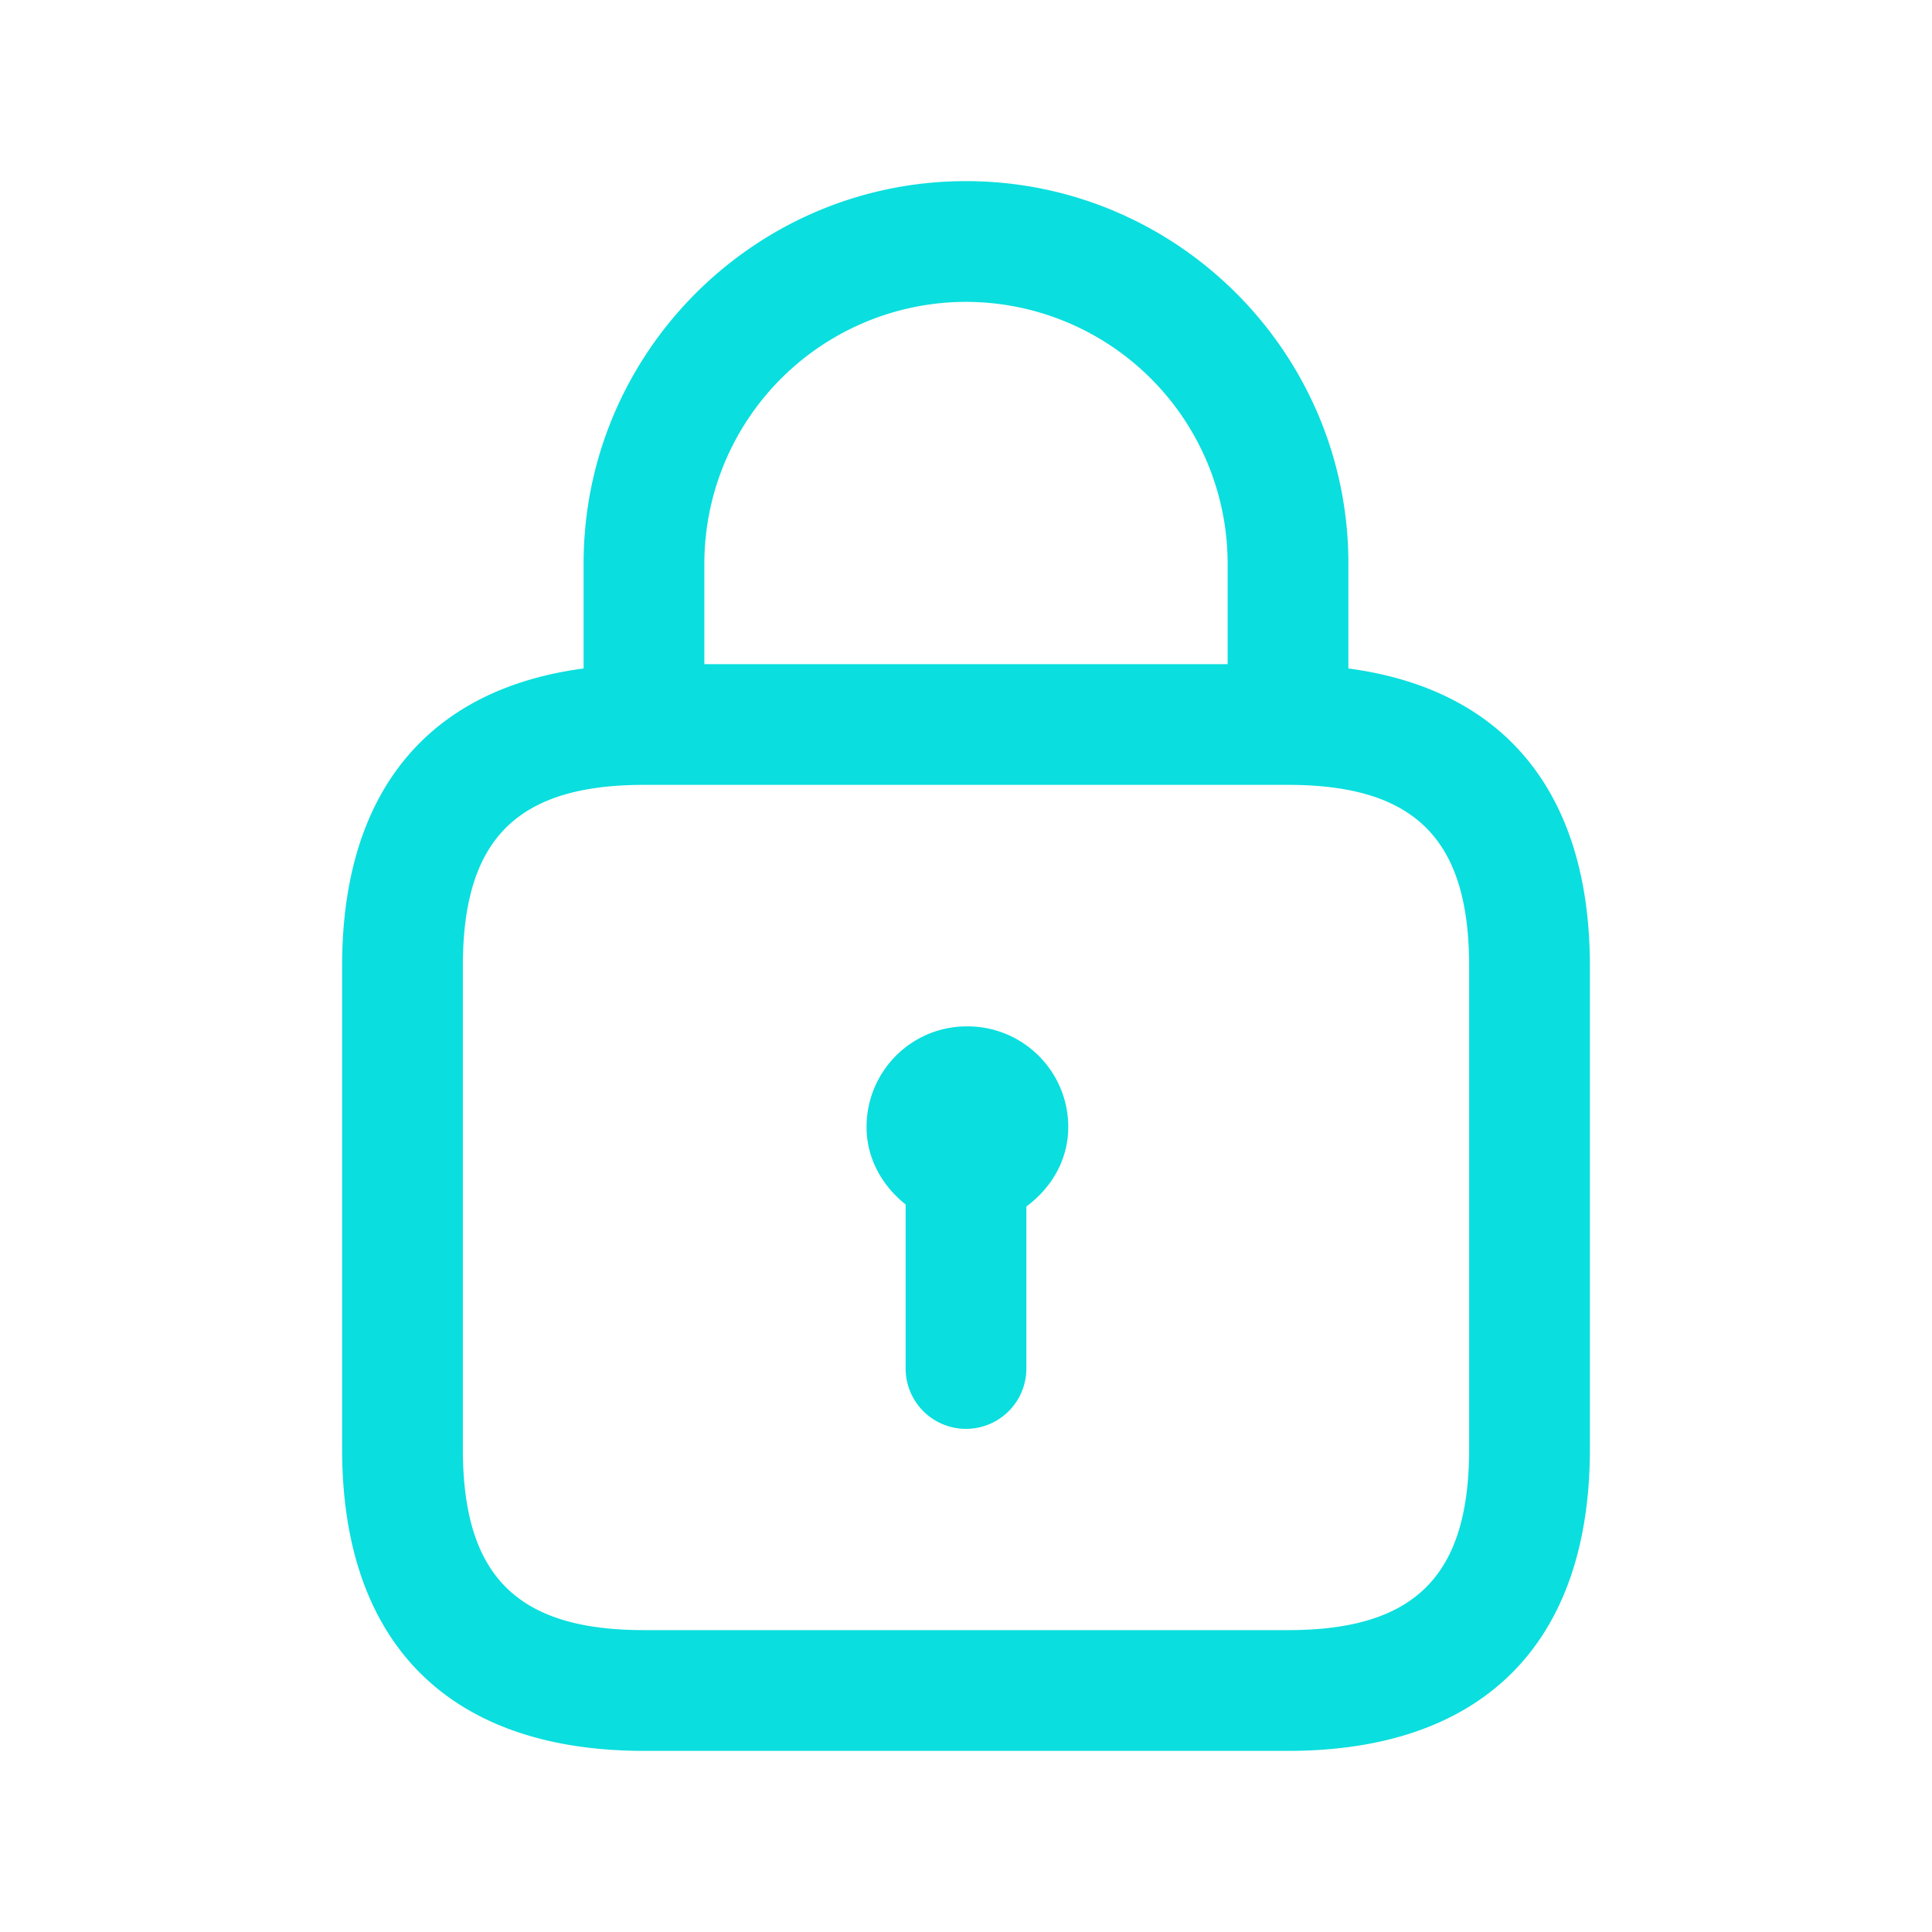 <svg width="40" height="40" fill="none" xmlns="http://www.w3.org/2000/svg"><path d="M27.917 13.84v-2.173c0-4.365-3.552-7.917-7.917-7.917s-7.917 3.552-7.917 7.917v2.173c-3.23.428-5 2.57-5 6.16v10c0 4.03 2.22 6.25 6.25 6.25h13.334c4.03 0 6.25-2.22 6.25-6.25V20c0-3.588-1.77-5.73-5-6.16zM20 6.25a5.423 5.423 0 015.417 5.417v2.083H14.583v-2.083A5.423 5.423 0 0120 6.25zM30.417 30c0 2.628-1.122 3.75-3.75 3.75H13.333c-2.628 0-3.75-1.122-3.75-3.75V20c0-2.628 1.122-3.75 3.75-3.75h13.334c2.628 0 3.75 1.122 3.75 3.75v10zm-8.3-6.667c0 .687-.354 1.267-.867 1.645v3.355a1.25 1.25 0 01-2.5 0v-3.396c-.48-.382-.809-.945-.809-1.604 0-1.15.926-2.083 2.076-2.083h.016c1.15 0 2.084.933 2.084 2.083z" fill="#0BDEDE"/></svg>